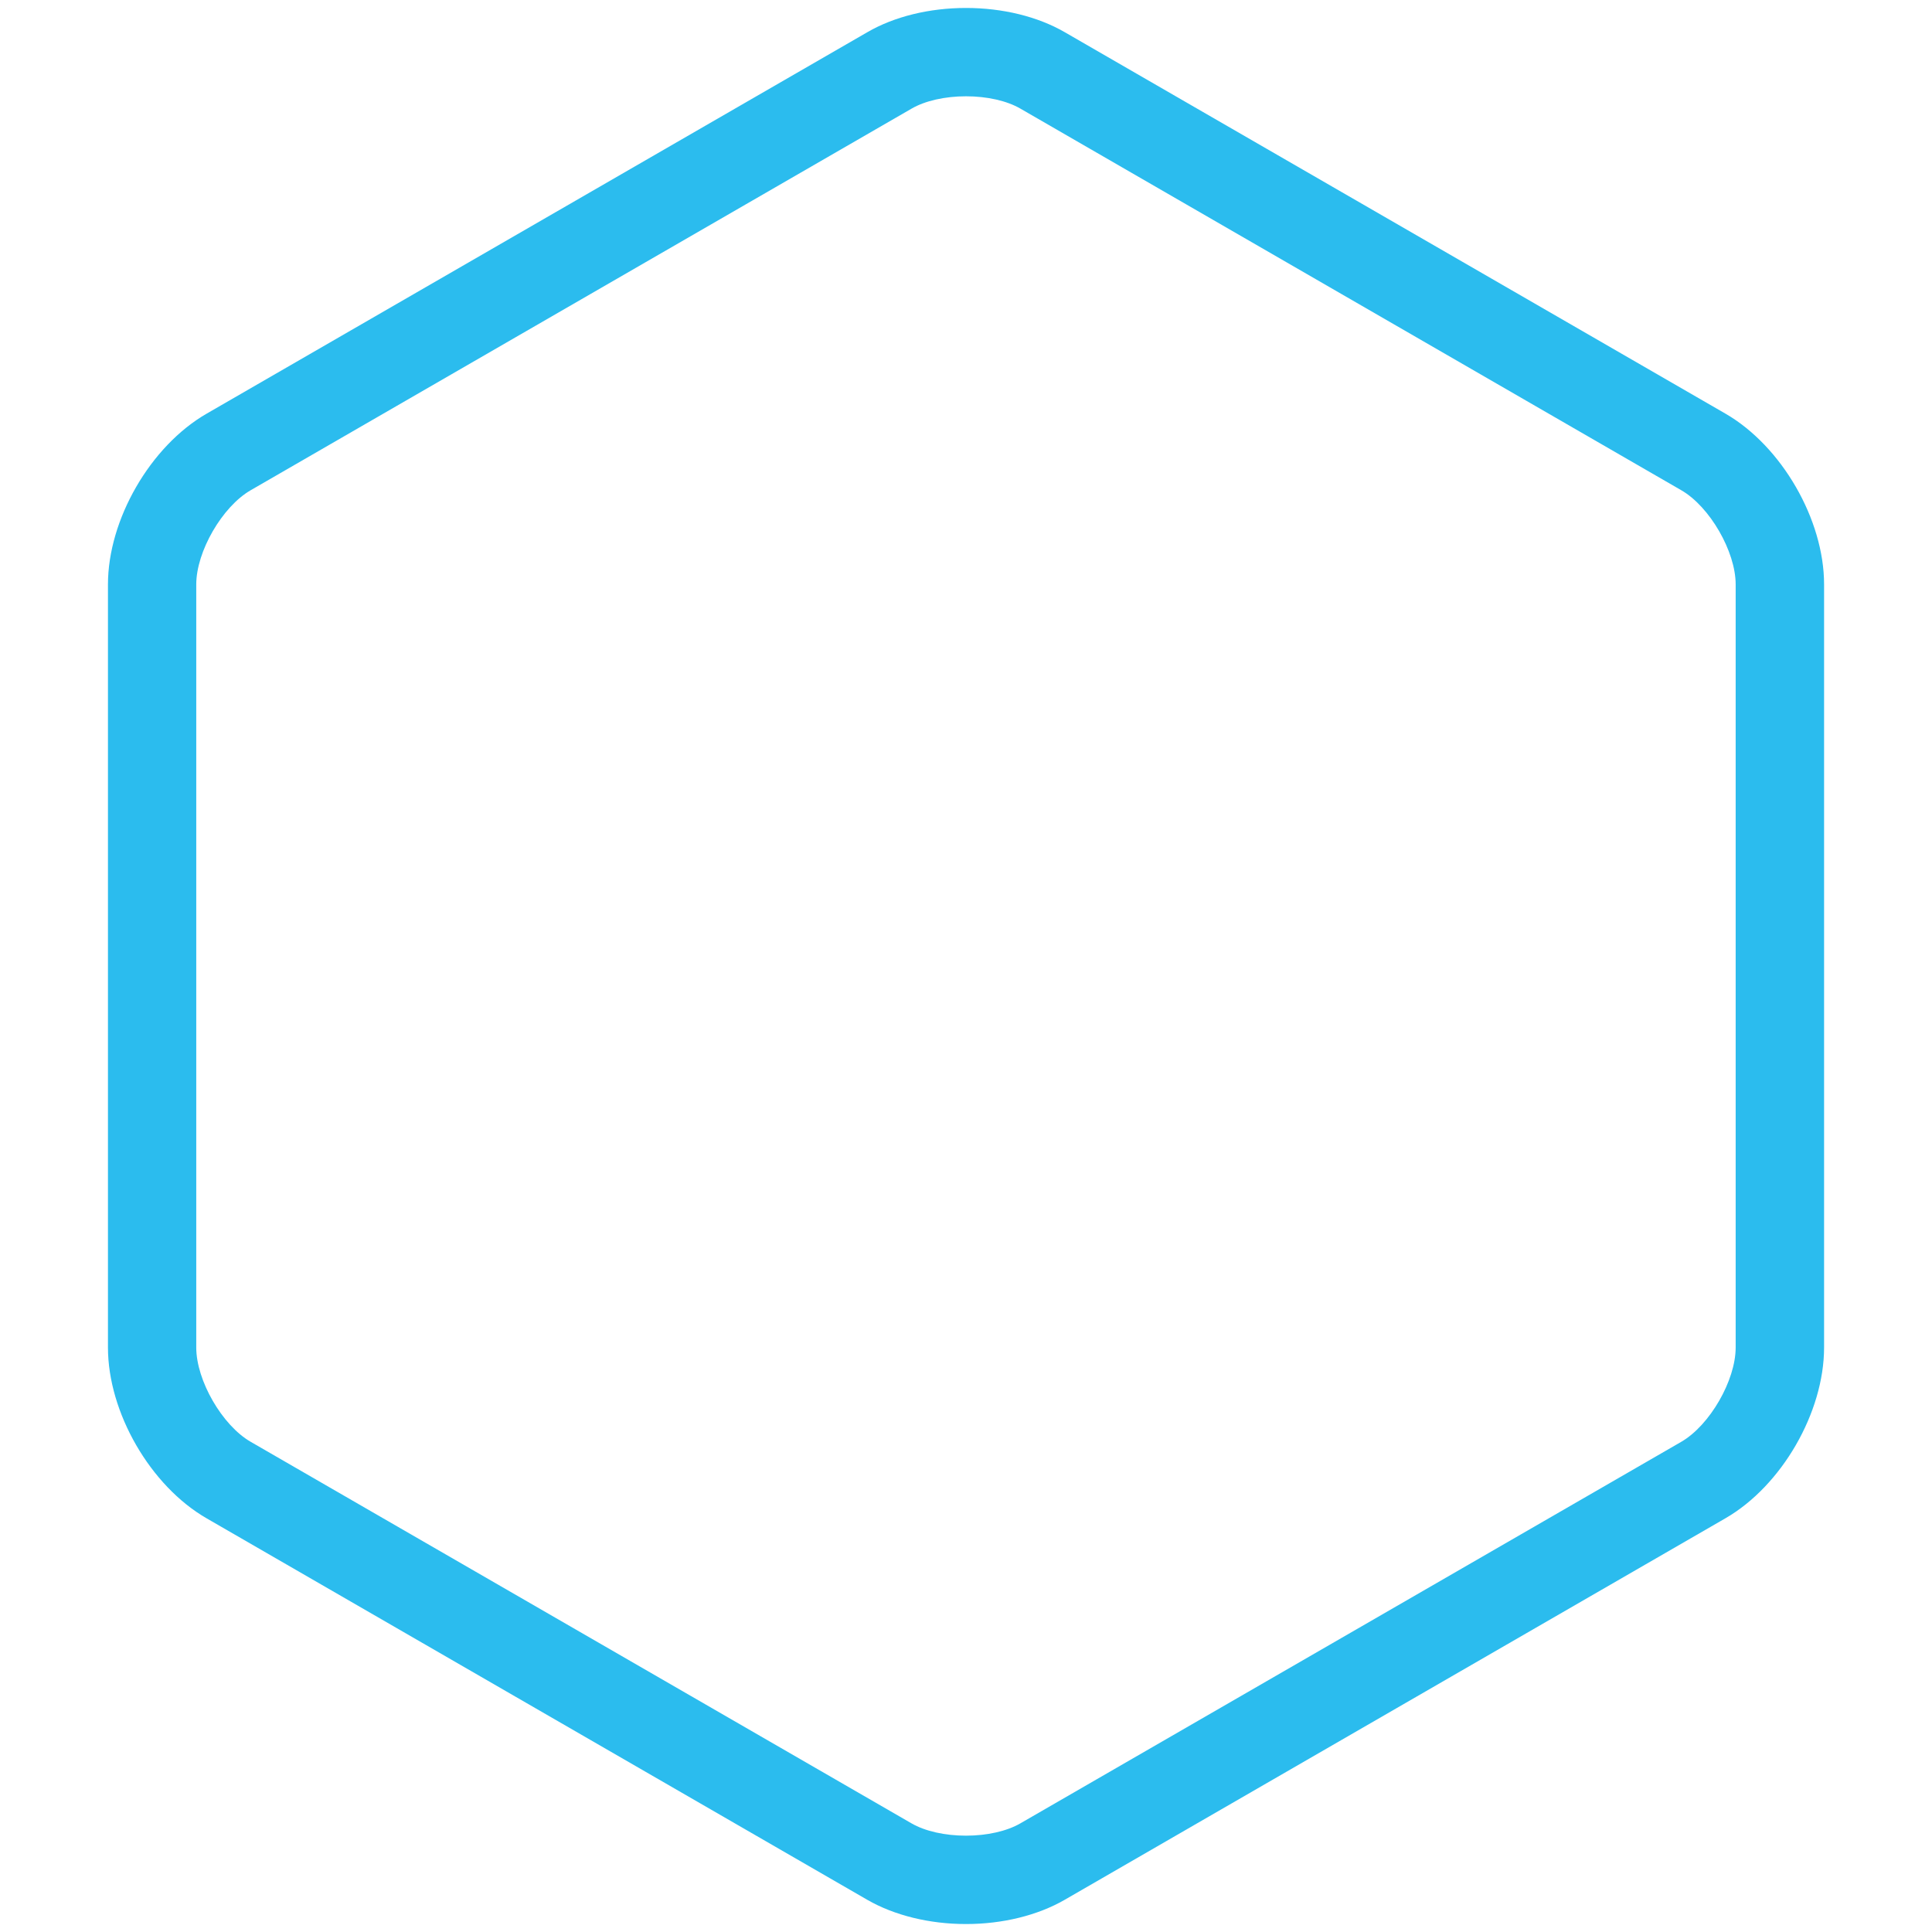 <svg xmlns="http://www.w3.org/2000/svg" viewBox="0 0 50 50"><path fill="#2BBCEE" d="M25,49.794c-0.947,0-1.854-0.224-2.551-0.625L5.345,39.293c-1.454-0.839-2.551-2.738-2.551-4.419V15.125c0-1.679,1.097-3.578,2.551-4.418l17.104-9.875C23.146,0.428,24.053,0.206,25,0.206s1.854,0.222,2.552,0.625l17.104,9.875c1.453,0.84,2.551,2.74,2.551,4.418v19.749c0,1.681-1.098,3.58-2.551,4.419l-17.104,9.876C26.854,49.57,25.947,49.794,25,49.794zM25,2.492c-0.545,0-1.058,0.116-1.408,0.319L6.488,12.687c-0.737,0.425-1.409,1.587-1.409,2.438v19.749c0,0.852,0.671,2.015,1.409,2.44l17.103,9.875c0.35,0.202,0.863,0.318,1.408,0.318s1.058-0.116,1.407-0.318l17.105-9.875c0.737-0.426,1.408-1.589,1.408-2.44V15.125c0-0.851-0.671-2.014-1.408-2.438L26.408,2.811C26.058,2.608,25.545,2.492,25,2.492z"></path></svg>